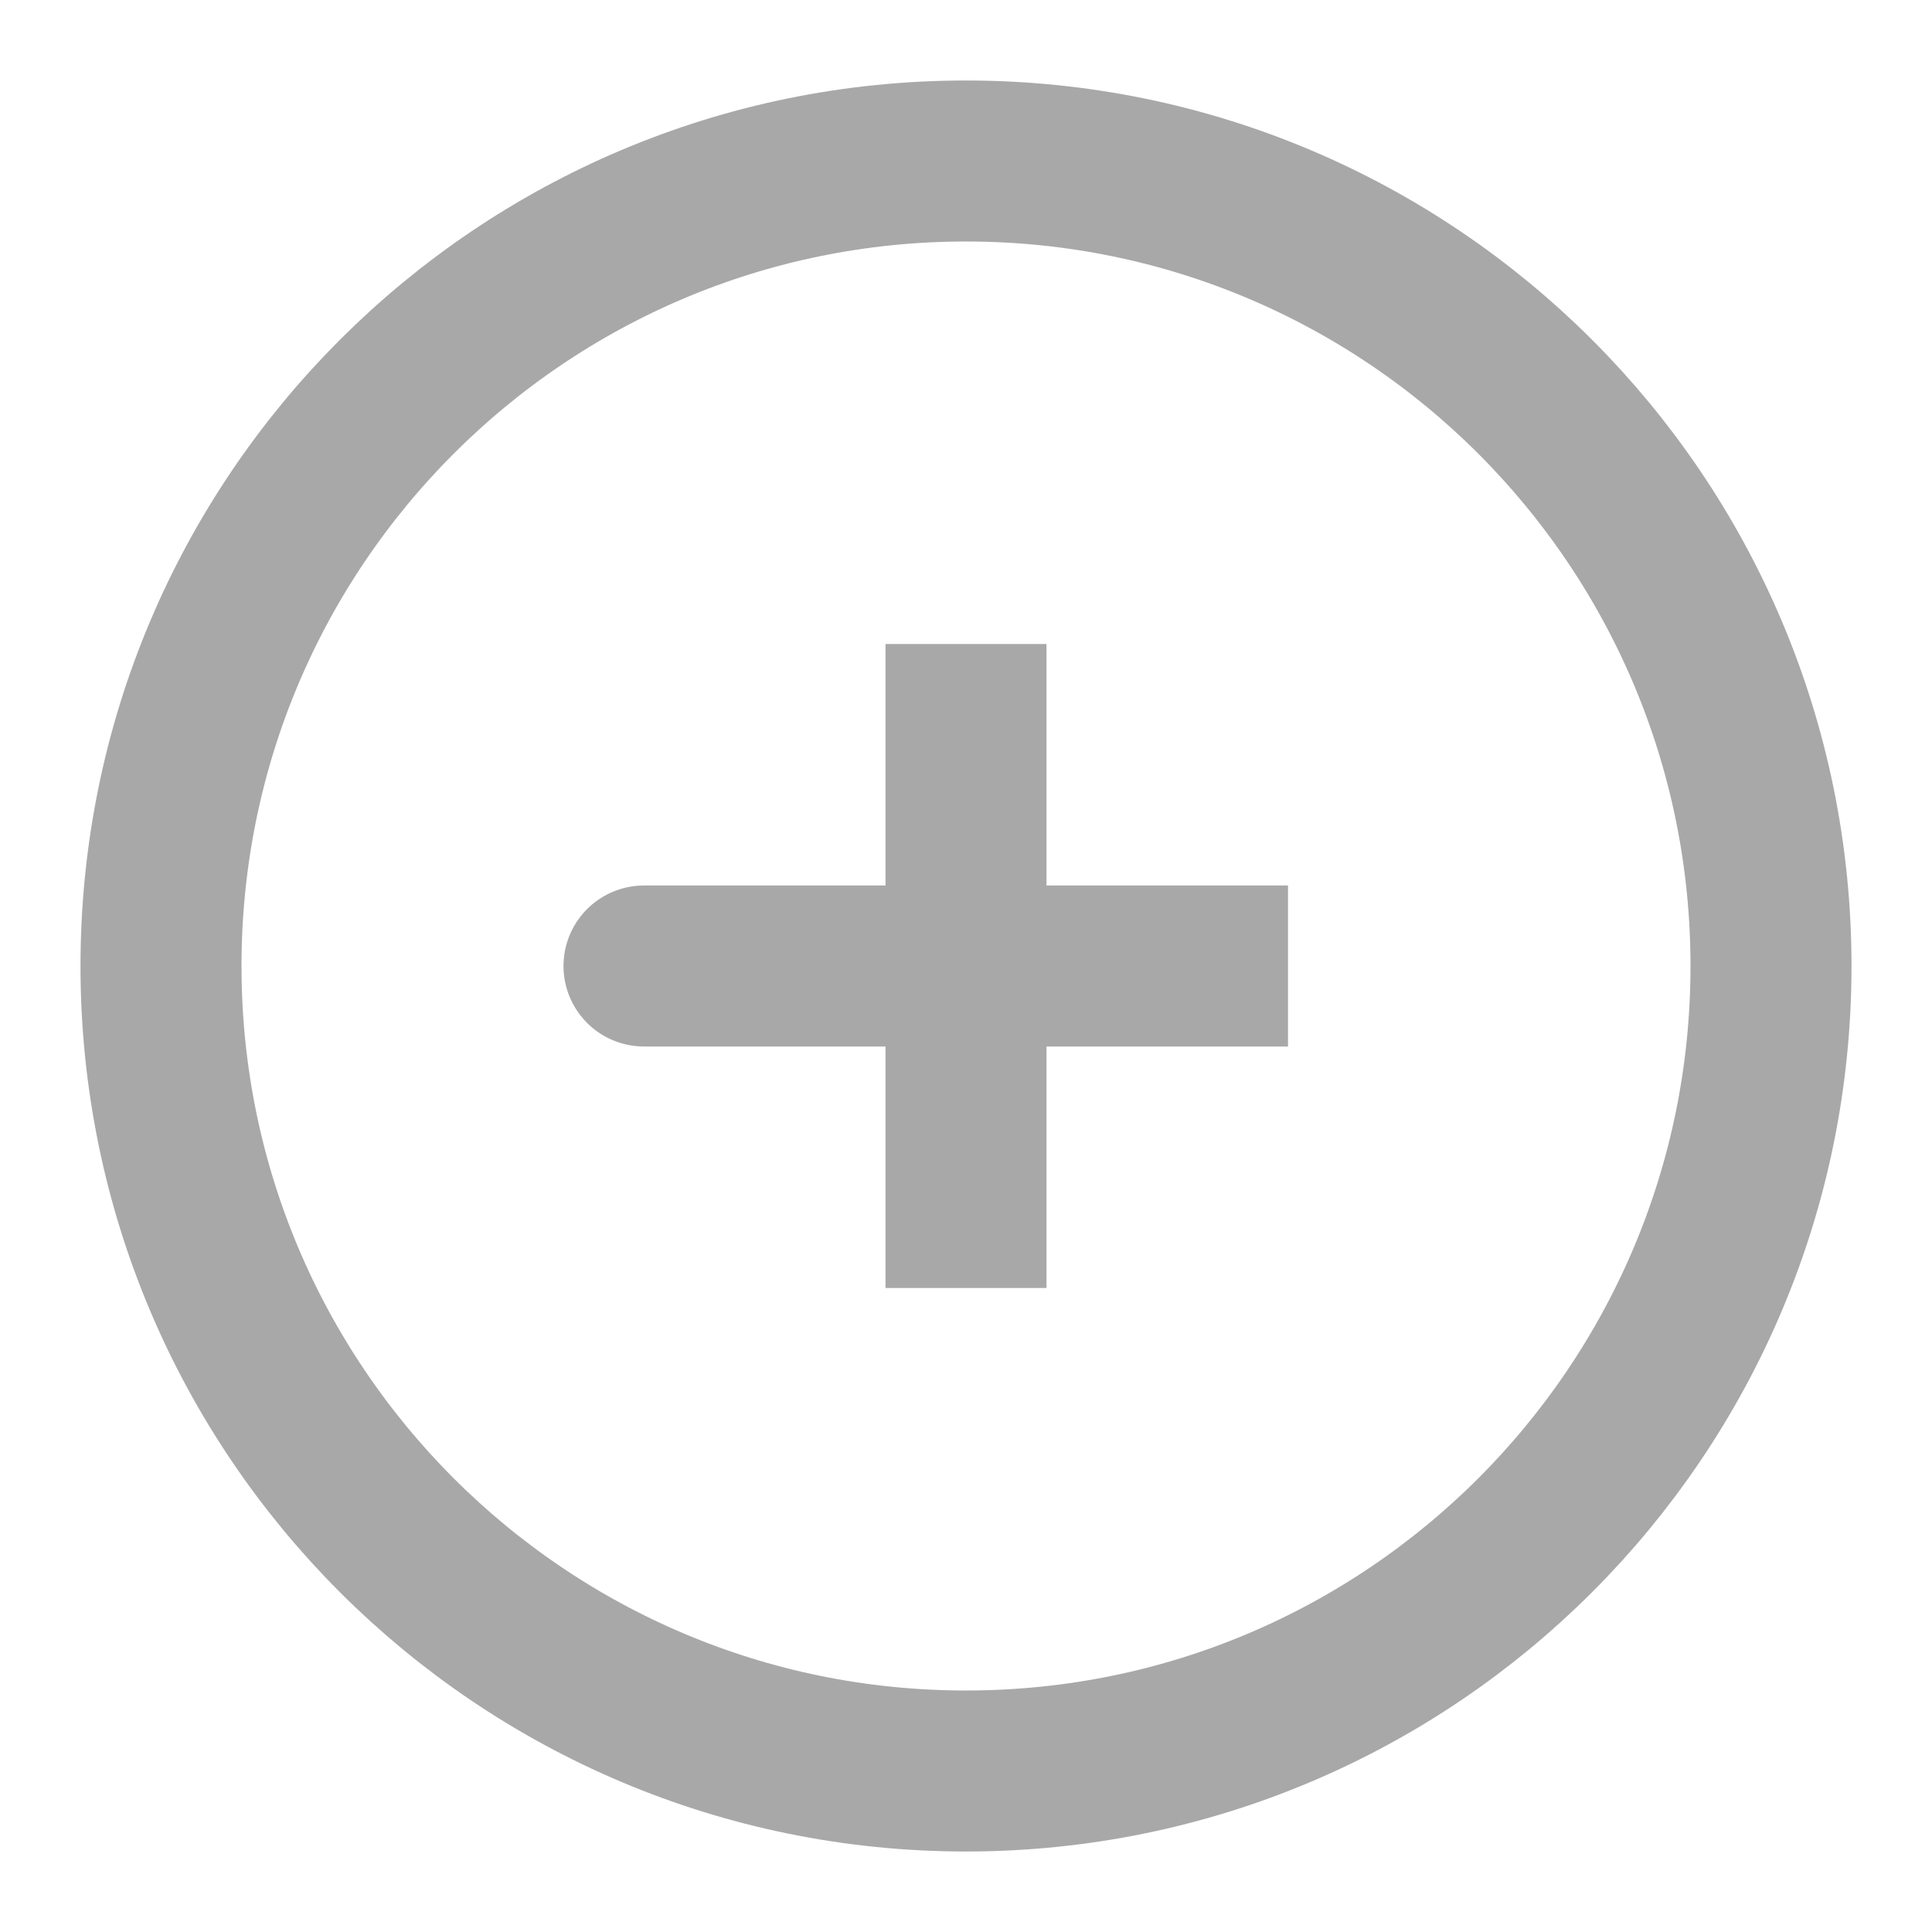 <svg width="39" height="39" viewBox="0 0 39 39" fill="none" xmlns="http://www.w3.org/2000/svg">
<path d="M19.5 19.5H13M19.5 13V19.5V13ZM19.5 19.5V26V19.5ZM19.5 19.5H26H19.5Z" stroke="#A9A8A8" stroke-width="3.25" stroke-linecap="round"/>
<path d="M19.5 35.75C28.475 35.75 35.75 28.475 35.75 19.5C35.75 10.525 28.475 3.25 19.5 3.25C10.525 3.25 3.25 10.525 3.25 19.5C3.25 28.475 10.525 35.75 19.5 35.75Z" stroke="#A9A8A8" stroke-width="3.25"/>
</svg>
